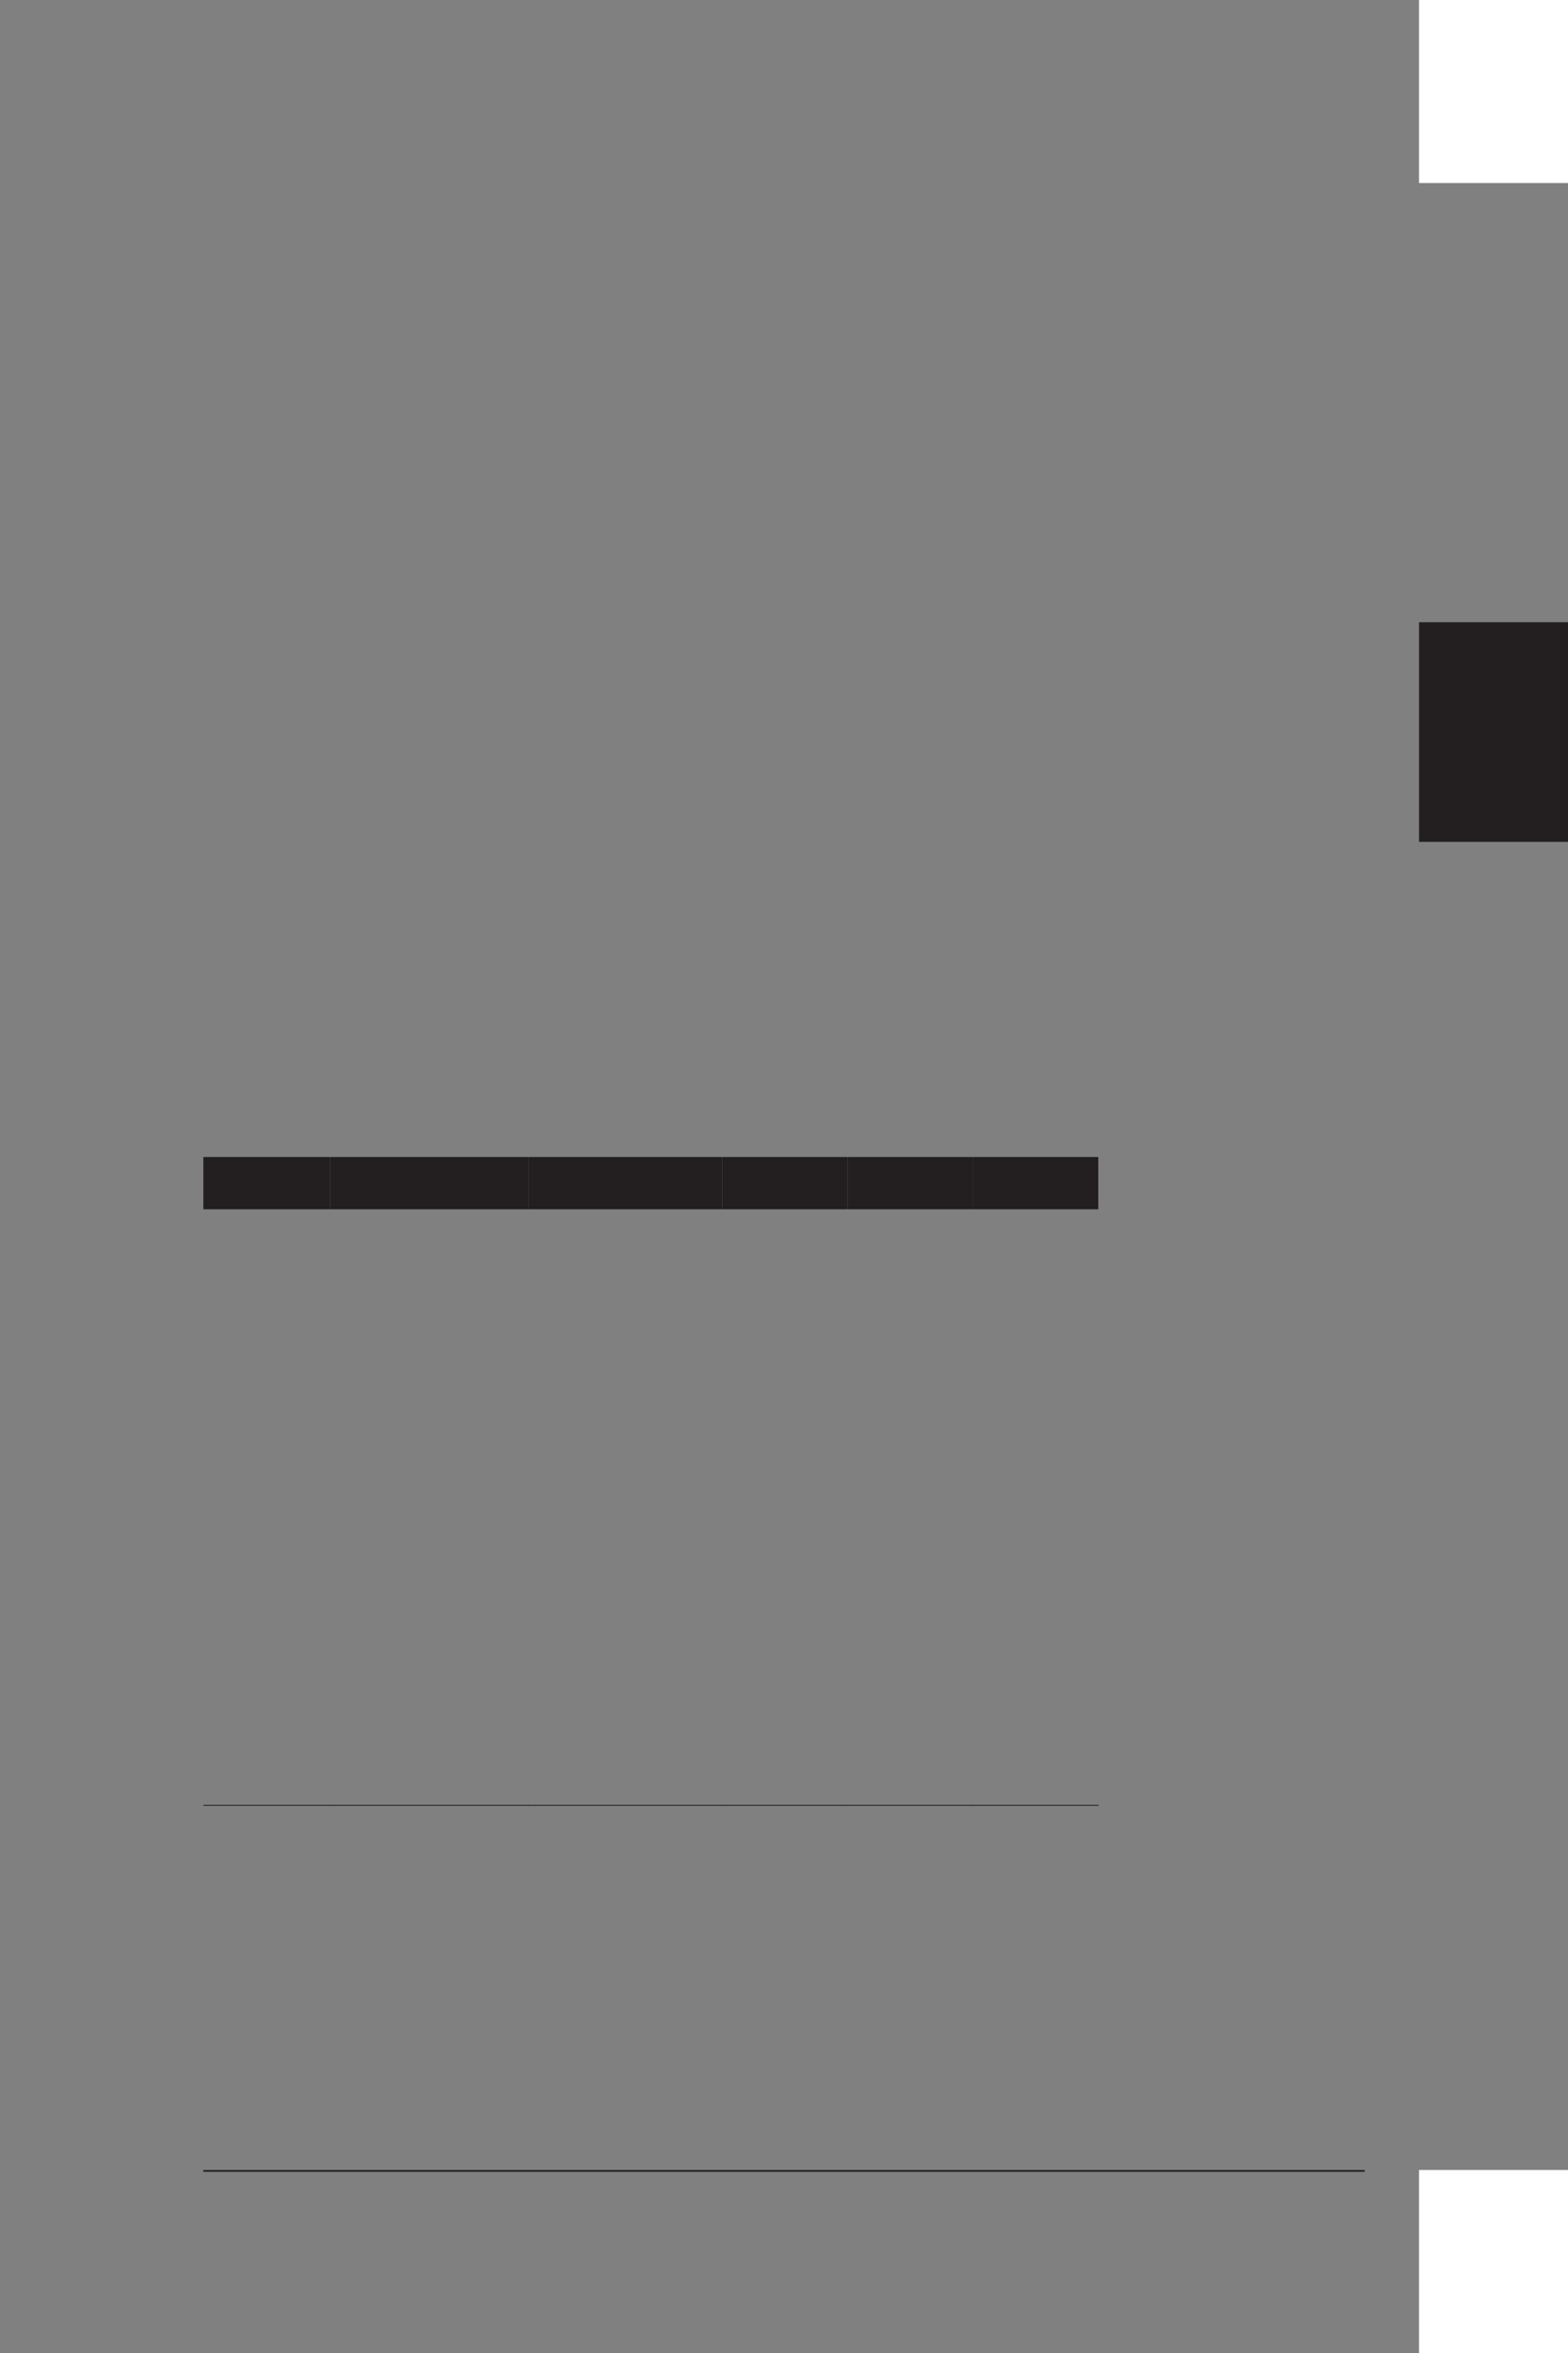 <?xml version="1.0" encoding="UTF-8" standalone="no"?>
<!DOCTYPE svg PUBLIC "-//W3C//DTD SVG 1.1//EN"
"http://www.w3.org/Graphics/SVG/1.1/DTD/svg11.dtd">
<svg viewBox="0 0 660 990" version="1.1" xmlns="http://www.w3.org/2000/svg" xmlns:xlink="http://www.w3.org/1999/xlink">
<rect x="0" y="0" width="660" height="990" fill="#808080" stroke="none"/>
<defs>
<clipPath id="c0_367"><path d="M85.6,761.9v-4.7h53.6v4.7Z"/></clipPath>
<clipPath id="c1_367"><path d="M138.9,761.9v-4.7h83.7v4.7Z"/></clipPath>
<clipPath id="c2_367"><path d="M222.3,761.9v-4.7h81.9v4.7Z"/></clipPath>
<clipPath id="c3_367"><path d="M303.9,761.9v-4.7h53v4.7Z"/></clipPath>
<clipPath id="c4_367"><path d="M356.6,761.9v-4.7h53.1v4.7Z"/></clipPath>
<clipPath id="c5_367"><path d="M409.4,761.9v-4.7h52.9v4.7Z"/></clipPath>
<clipPath id="c6_367"><path d="M85.6,915.9v-5.1H574.4v5.1Z"/></clipPath>
<style type="text/css"><![CDATA[
.g0_367{
fill: #231F20;
}
.g1_367{
fill: none;
stroke: #231F20;
stroke-width: 0.381;
stroke-linecap: round;
stroke-linejoin: miter;
}
.g2_367{
fill: #FFFFFF;
}
.g3_367{
fill: none;
stroke: #231F20;
stroke-width: 0.763;
stroke-linecap: round;
stroke-linejoin: miter;
}
]]></style>
</defs>
<path fill-rule="evenodd" d="M85.6,486.8H139v22H85.6v-22Z" class="g0_367"/>
<path fill-rule="evenodd" d="M139,486.8h83.5v22H139v-22Z" class="g0_367"/>
<path fill-rule="evenodd" d="M222.5,486.8H304v22H222.5v-22Z" class="g0_367"/>
<path fill-rule="evenodd" d="M304,486.8h52.8v22H304v-22Z" class="g0_367"/>
<path fill-rule="evenodd" d="M356.8,486.8h52.7v22H356.8v-22Z" class="g0_367"/>
<path fill-rule="evenodd" d="M409.5,486.8h52.8v22H409.5v-22Z" class="g0_367"/>
<path clip-path="url(#c0_367)" d="M139.2,759.6H85.6" class="g1_367"/>
<path clip-path="url(#c1_367)" d="M222.6,759.6H138.9" class="g1_367"/>
<path clip-path="url(#c2_367)" d="M304.2,759.6H222.3" class="g1_367"/>
<path clip-path="url(#c3_367)" d="M356.9,759.6h-53" class="g1_367"/>
<path clip-path="url(#c4_367)" d="M409.7,759.6H356.6" class="g1_367"/>
<path clip-path="url(#c5_367)" d="M462.3,759.6H409.4" class="g1_367"/>
<path fill-rule="evenodd" d="M597.3,913H660v77H597.3V913Z" class="g2_367"/>
<path fill-rule="evenodd" d="M597.3,261.8H660v92.4H597.3V261.8Z" class="g0_367"/>
<path fill-rule="evenodd" d="M597.3,0H660V77H597.3V0Z" class="g2_367"/>
<path clip-path="url(#c6_367)" d="M85.6,913.4H574.4" class="g3_367"/>
</svg>